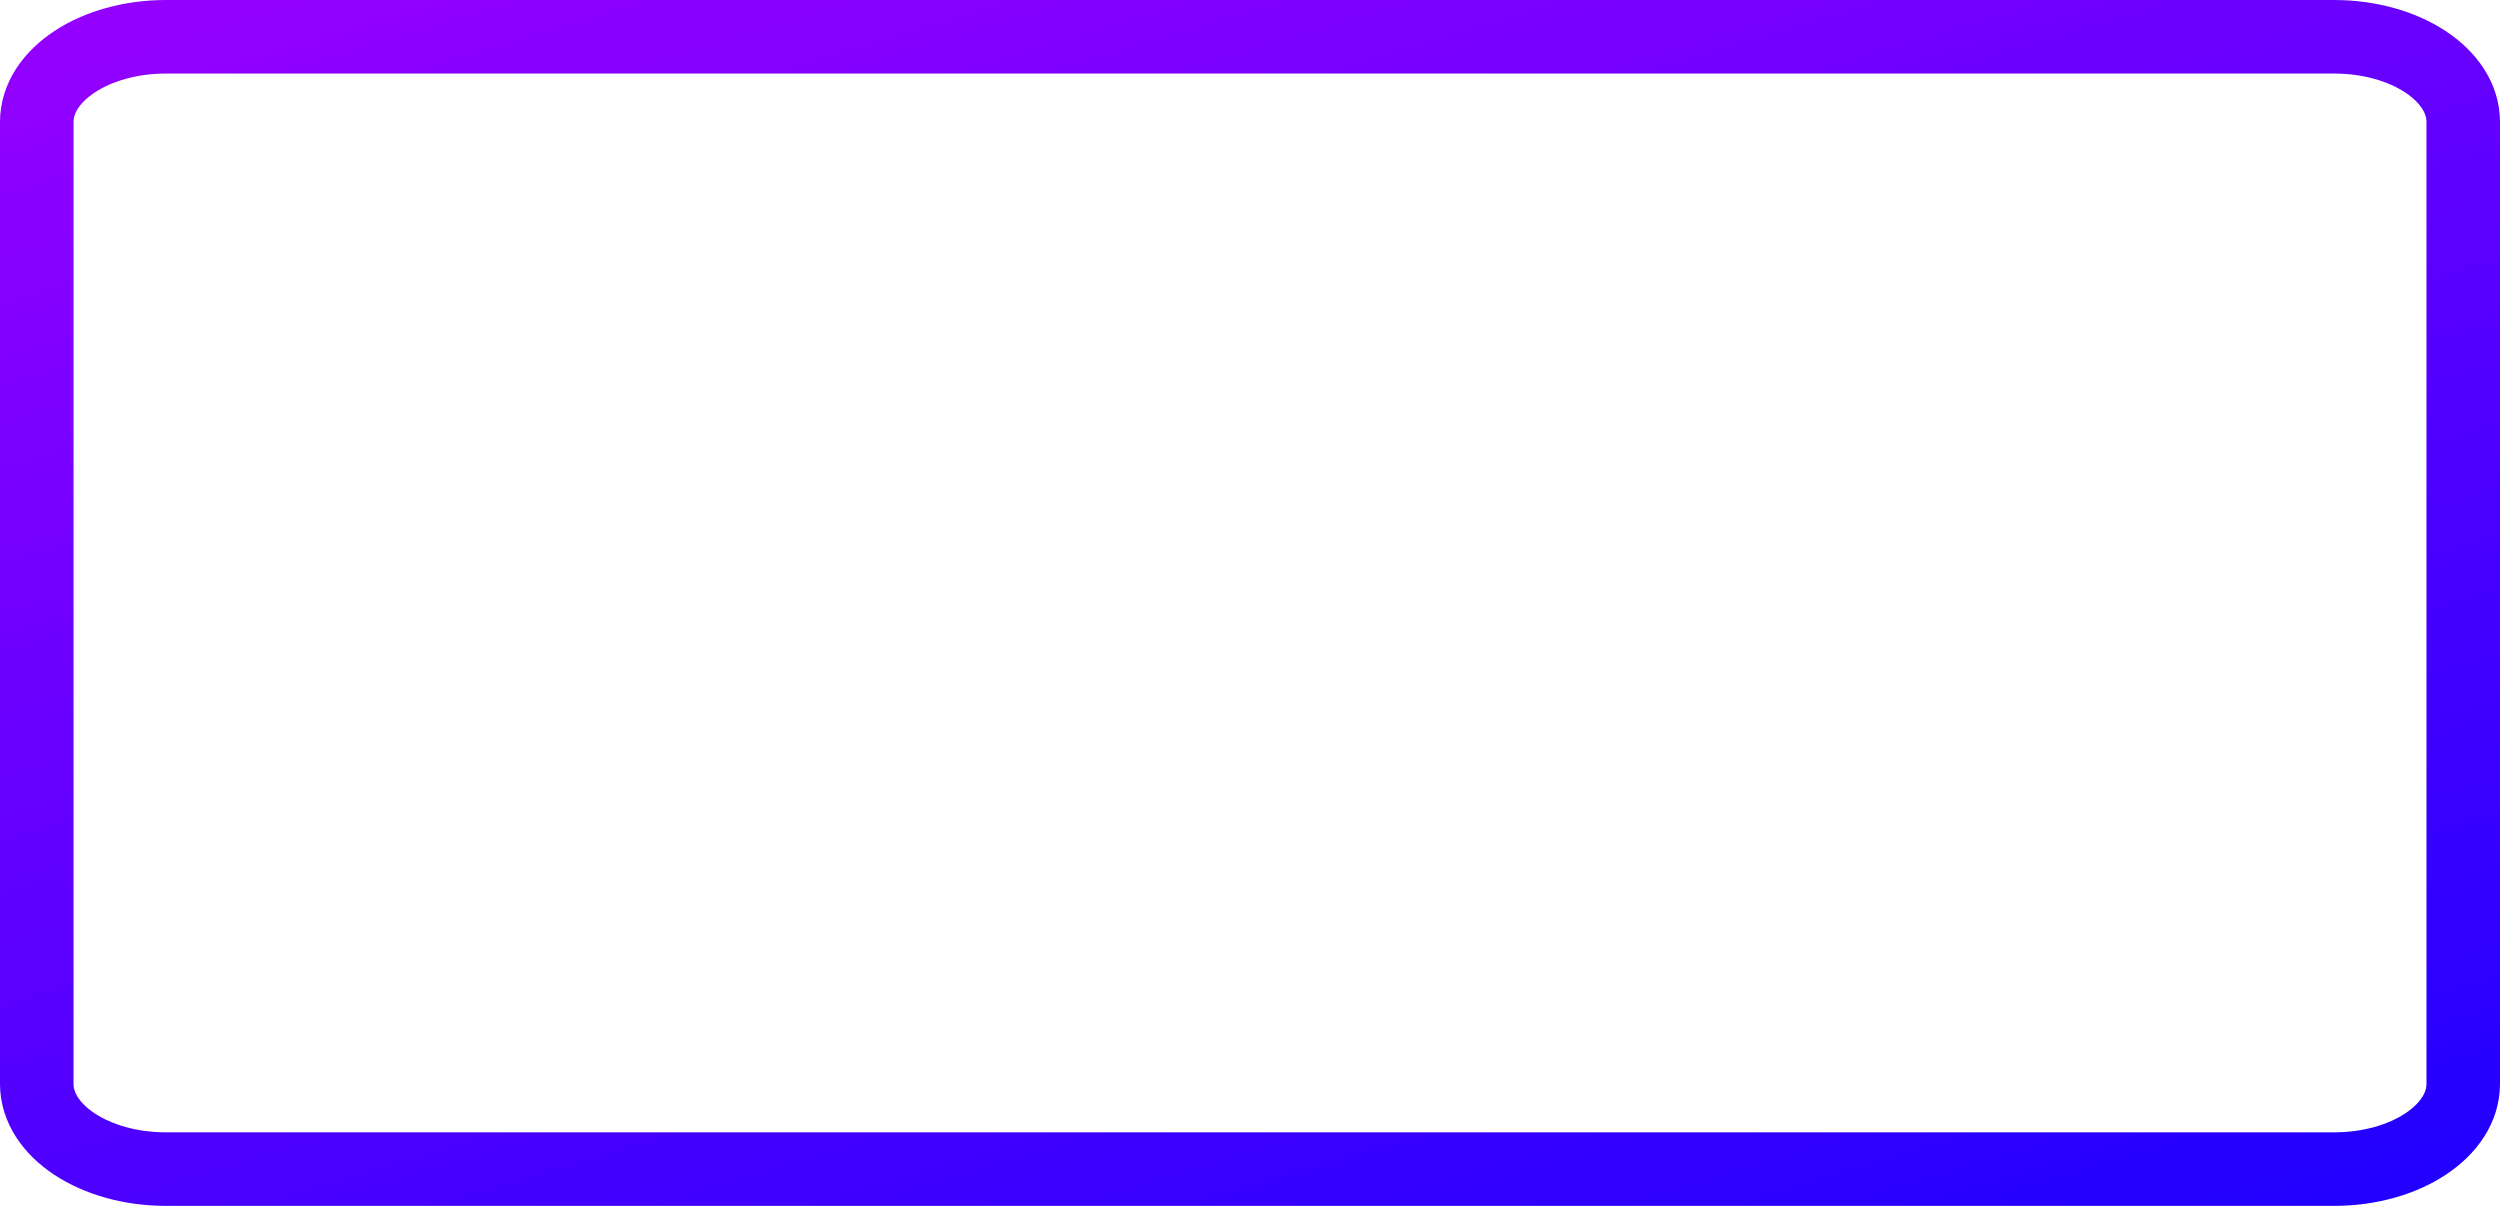 <svg width="340" height="164" viewBox="0 0 340 164" fill="none" xmlns="http://www.w3.org/2000/svg">
<path d="M317.414 5H22.586C12.874 5 5 10.186 5 16.584V147.416C5 153.814 12.874 159 22.586 159H317.414C327.126 159 335 153.814 335 147.416V16.584C335 10.186 327.126 5 317.414 5Z" stroke="url(#paint0_linear_42_56)" stroke-width="10"/>
<defs>
<linearGradient id="paint0_linear_42_56" x1="-65.82" y1="-30.814" x2="27.361" y2="280.708" gradientUnits="userSpaceOnUse">
<stop stop-color="#AD00FF"/>
<stop offset="1" stop-color="#1400FF"/>
</linearGradient>
</defs>
</svg>

